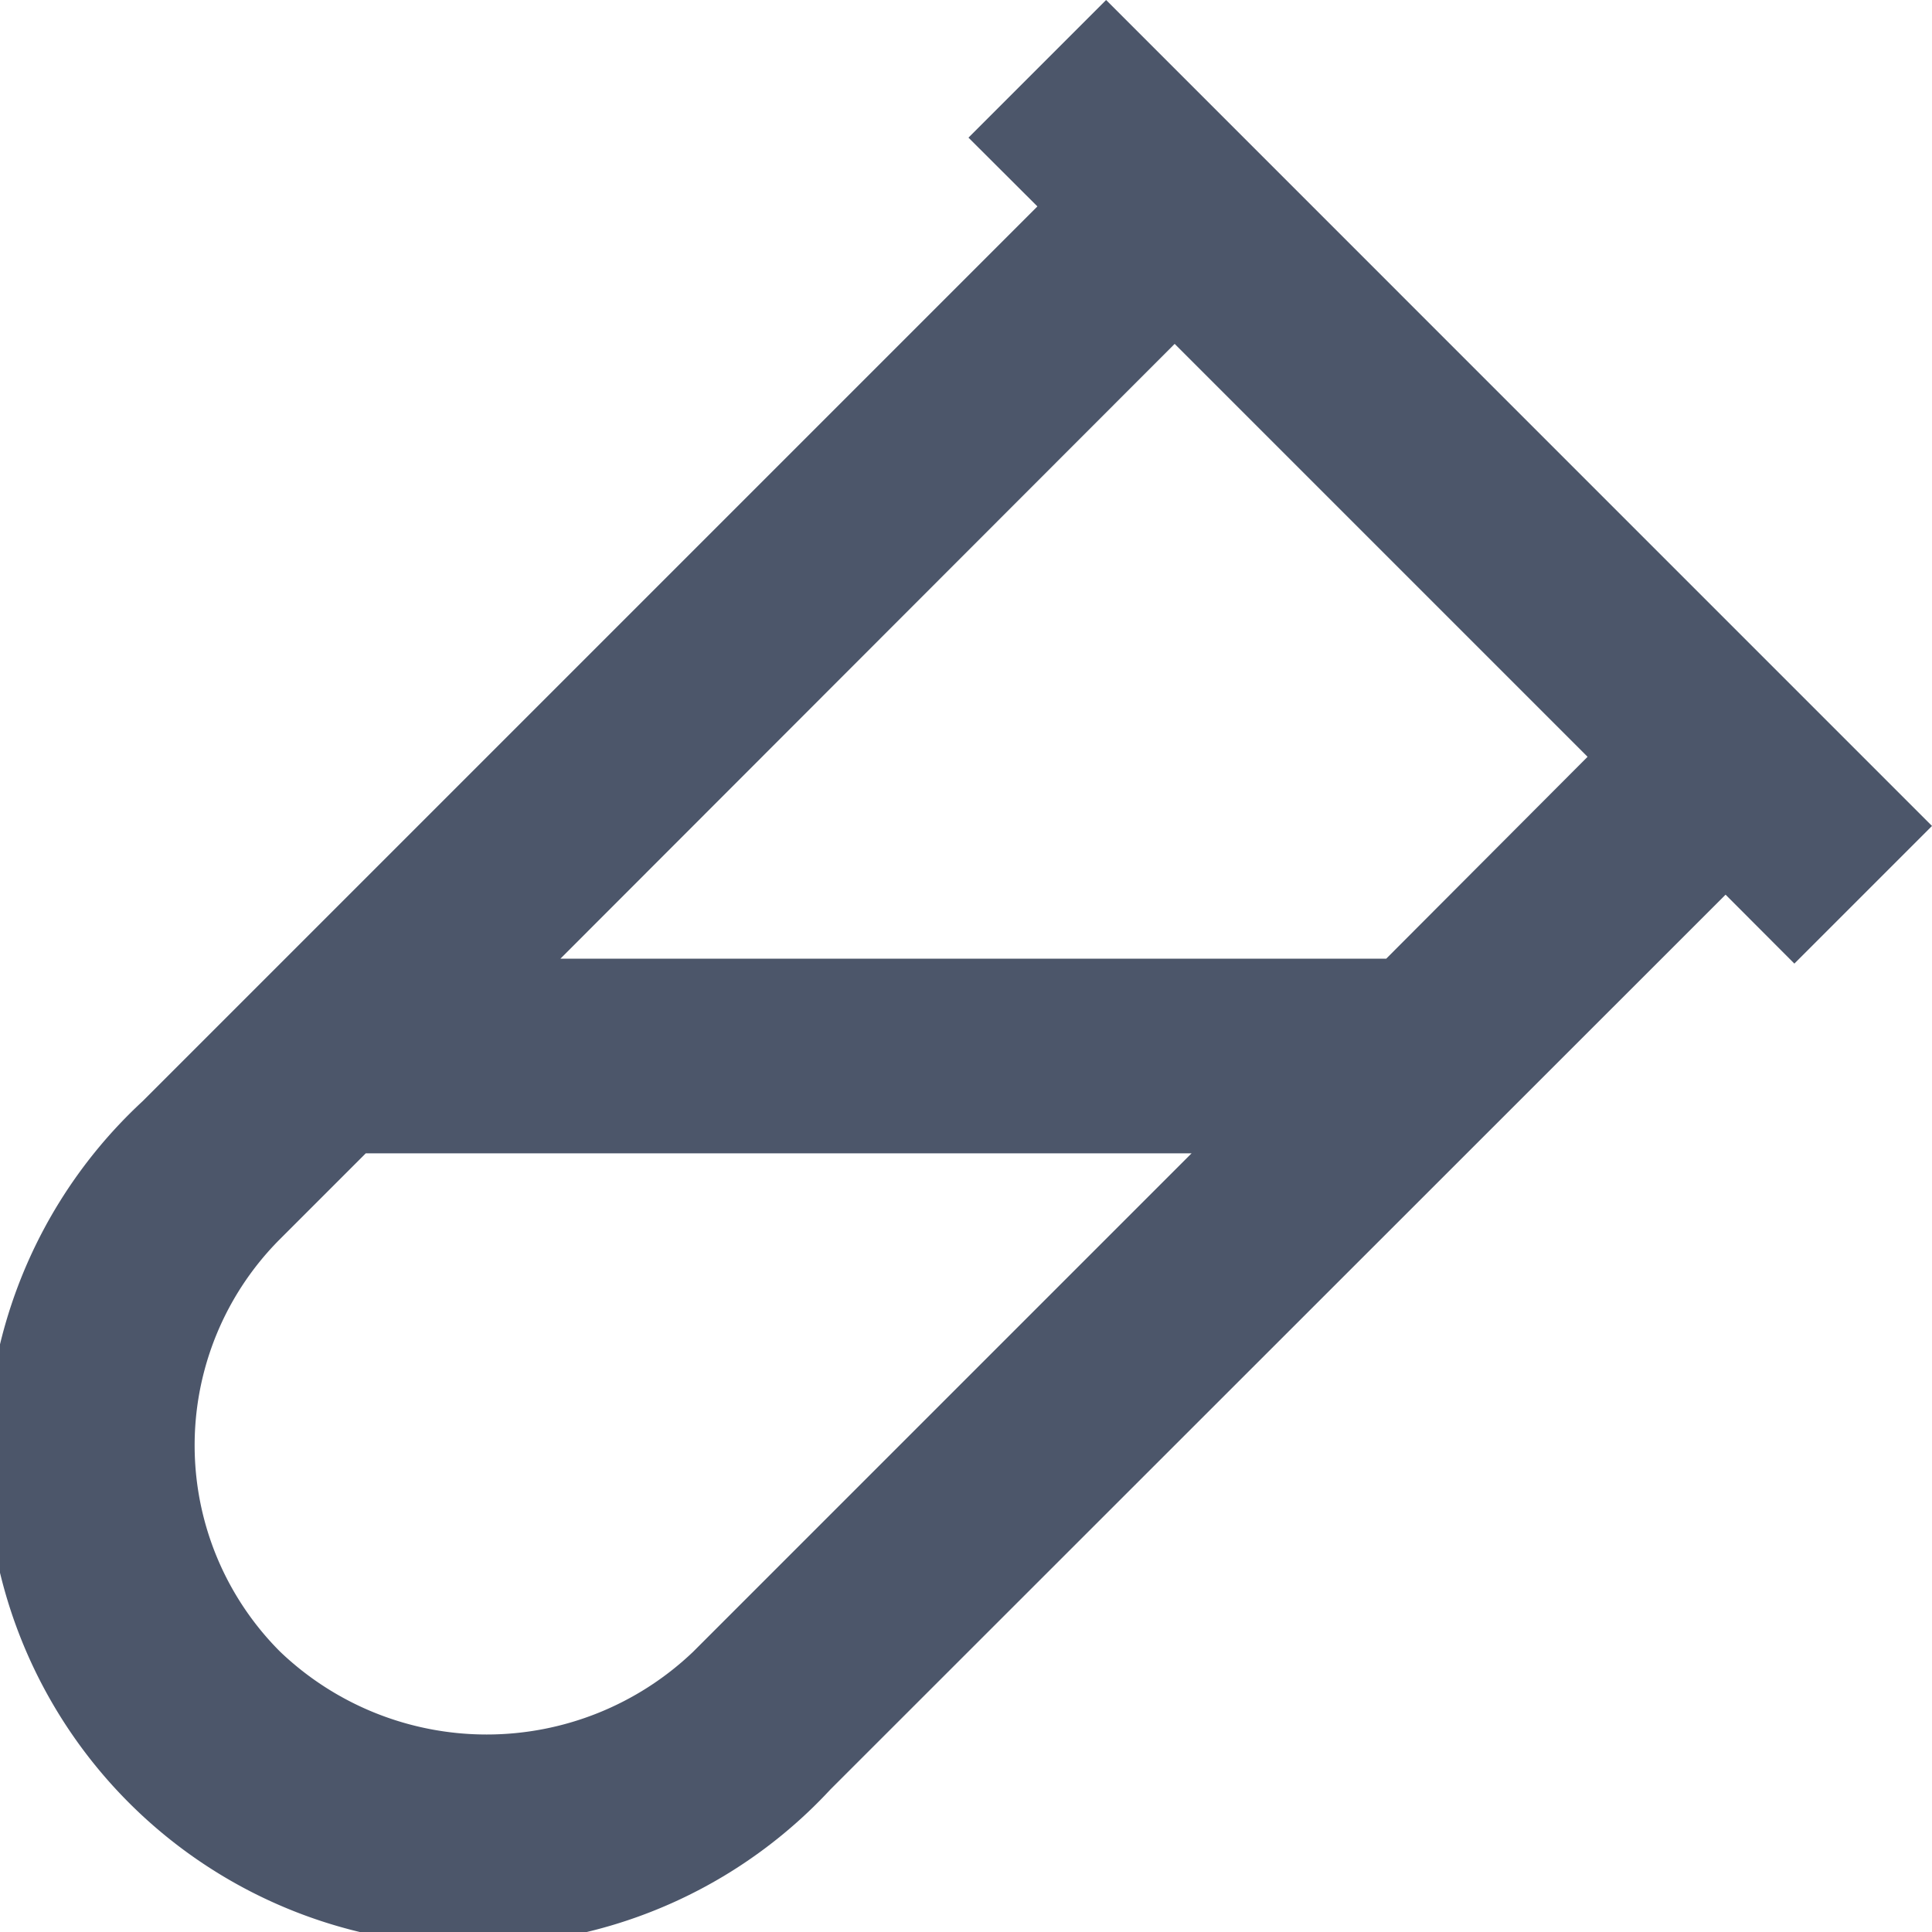 <svg xmlns="http://www.w3.org/2000/svg" width="25" height="25" viewBox="0 0 25 25">
  <path id="bx-vial" d="M14.532,3.931l.892.89L3.845,16.4a6.3,6.3,0,1,0,8.9,8.906L24.329,13.727l.89.892L27,12.838,16.313,2.15,14.532,3.931ZM10.969,23.524a3.869,3.869,0,0,1-5.343,0,3.776,3.776,0,0,1,0-5.343l1.107-1.107H17.419Zm8.969-8.969H9.252L17.2,6.6l5.343,5.343Z" transform="translate(-2 -2.15)" fill="#4c566a"/>
</svg>
